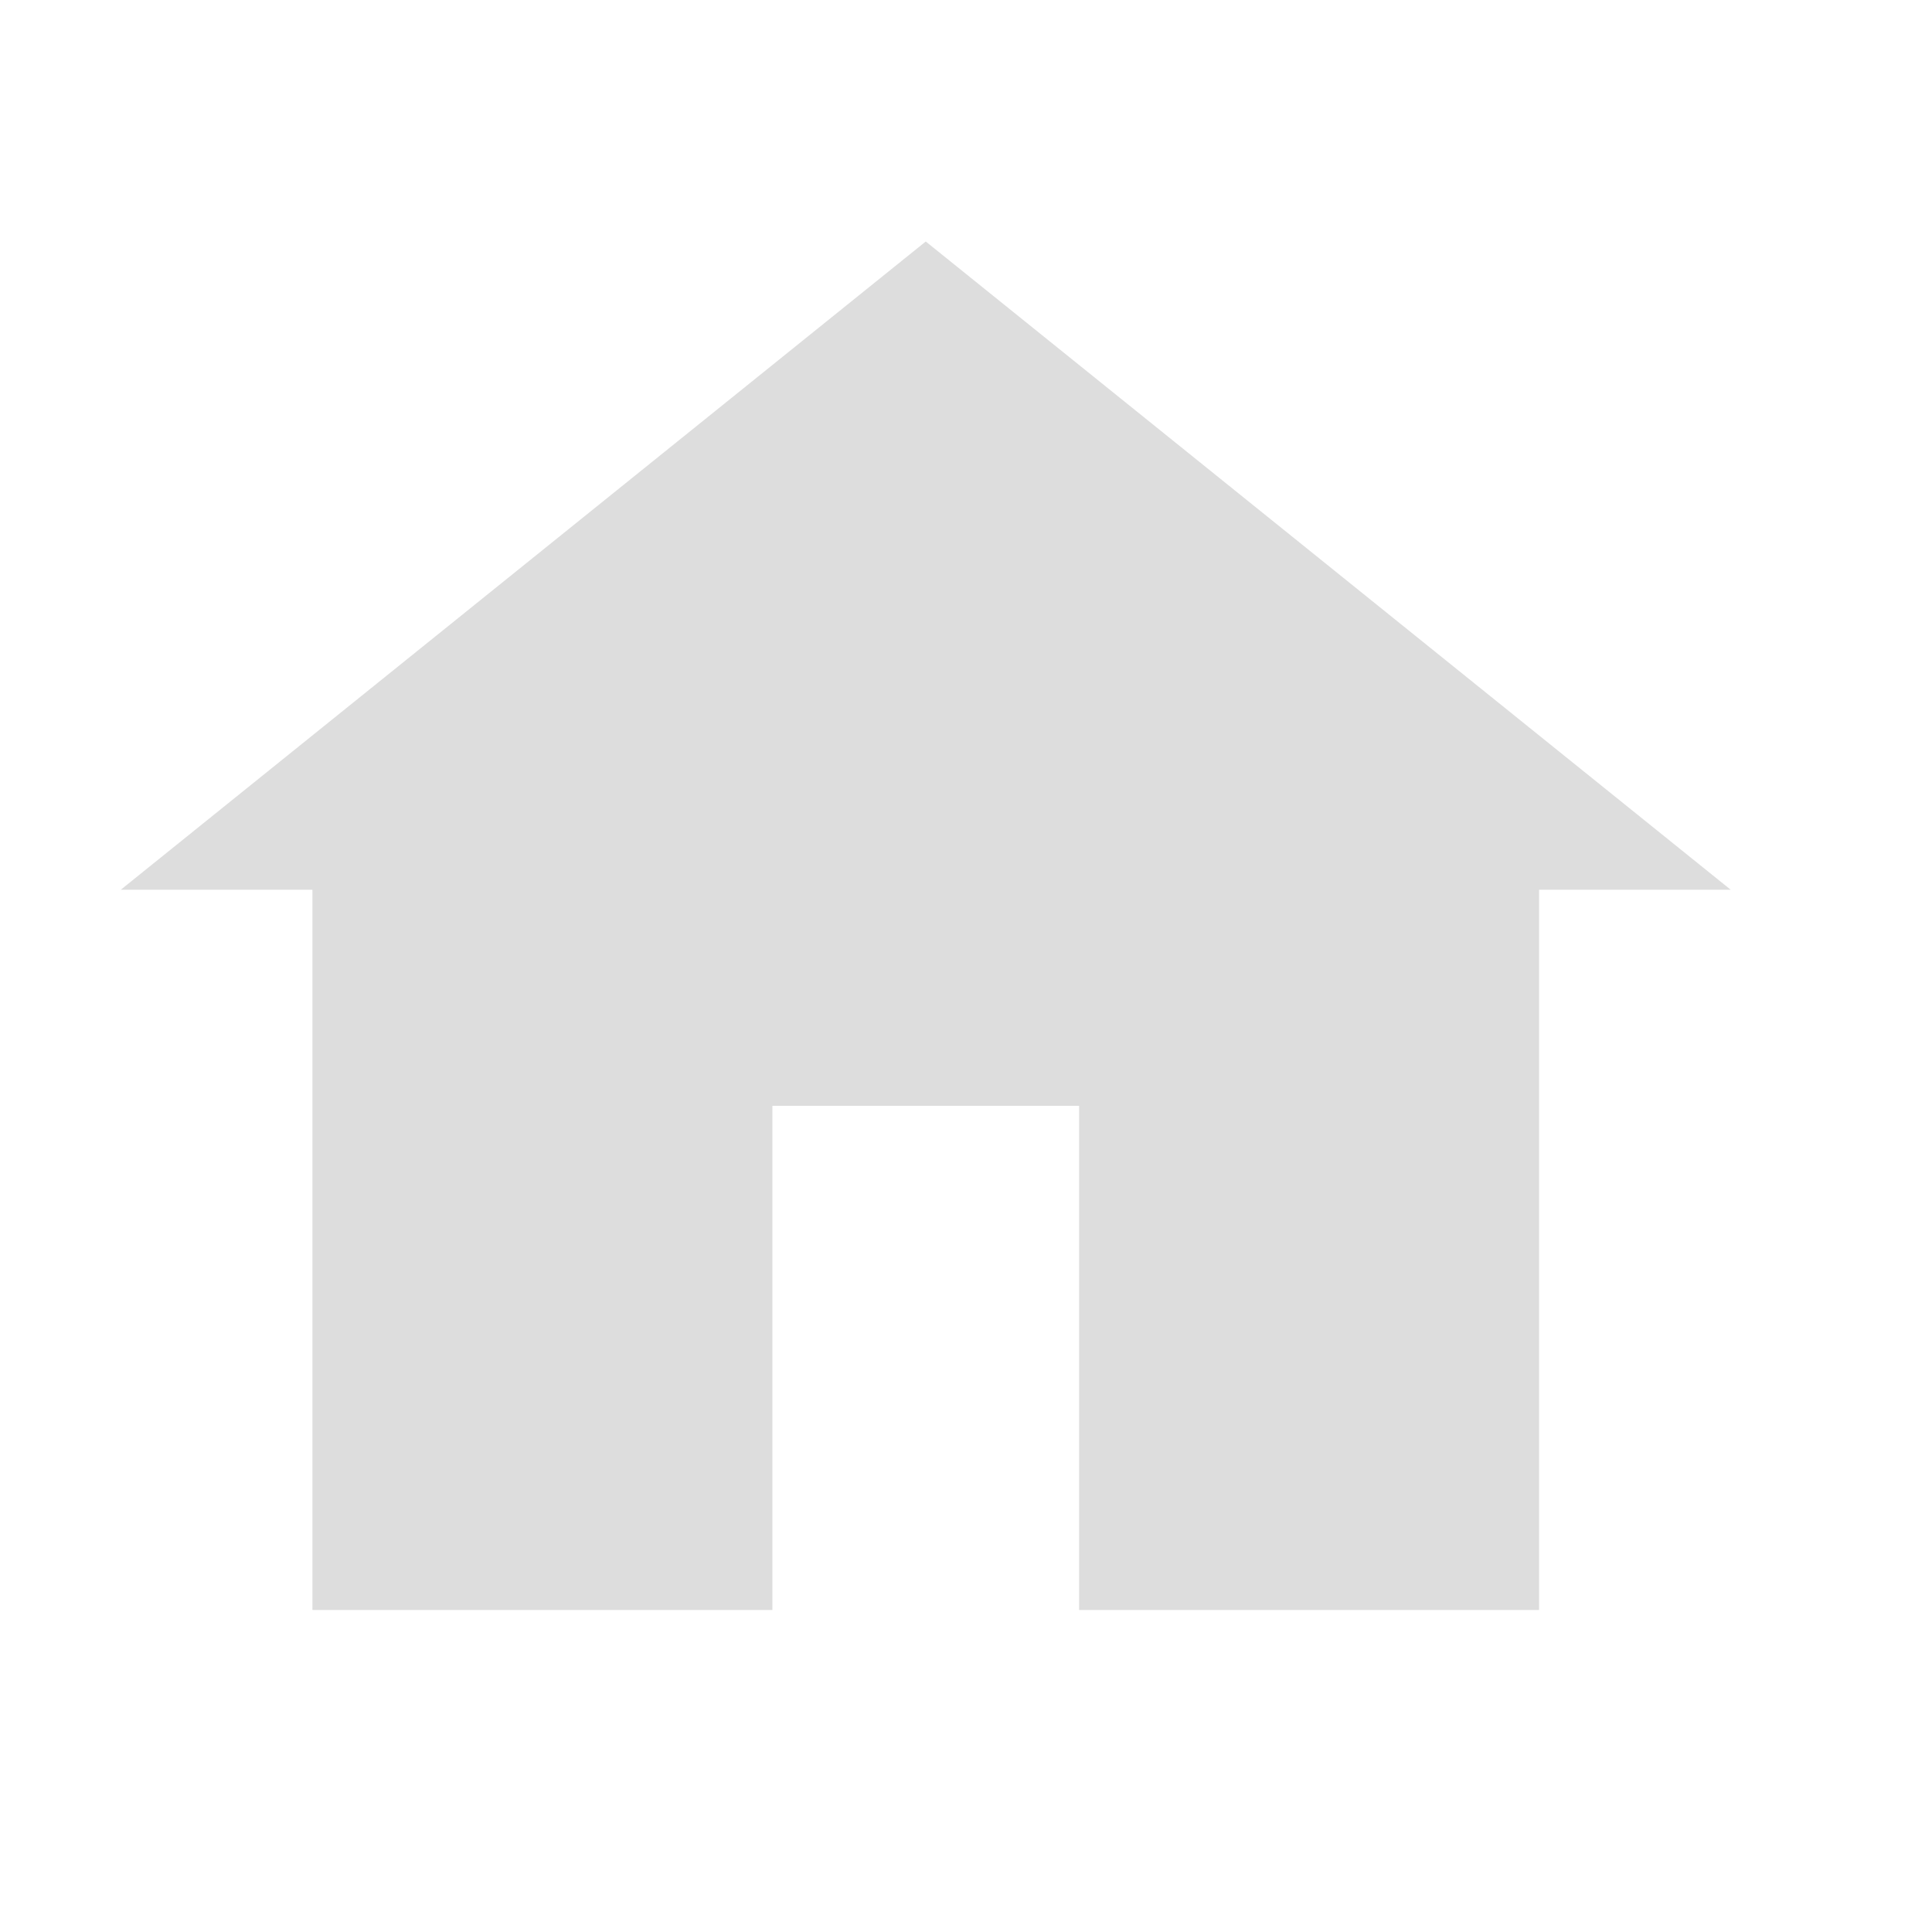 <svg width="24" height="24" viewBox="0 0 24 24" fill="none" xmlns="http://www.w3.org/2000/svg">
<path d="M11.5 3L1.5 11.053H3.881V20H9.595V13.737H13.405V20H19.119V11.053H21.5L11.5 3Z" fill="#DDDDDD"/>
</svg>
